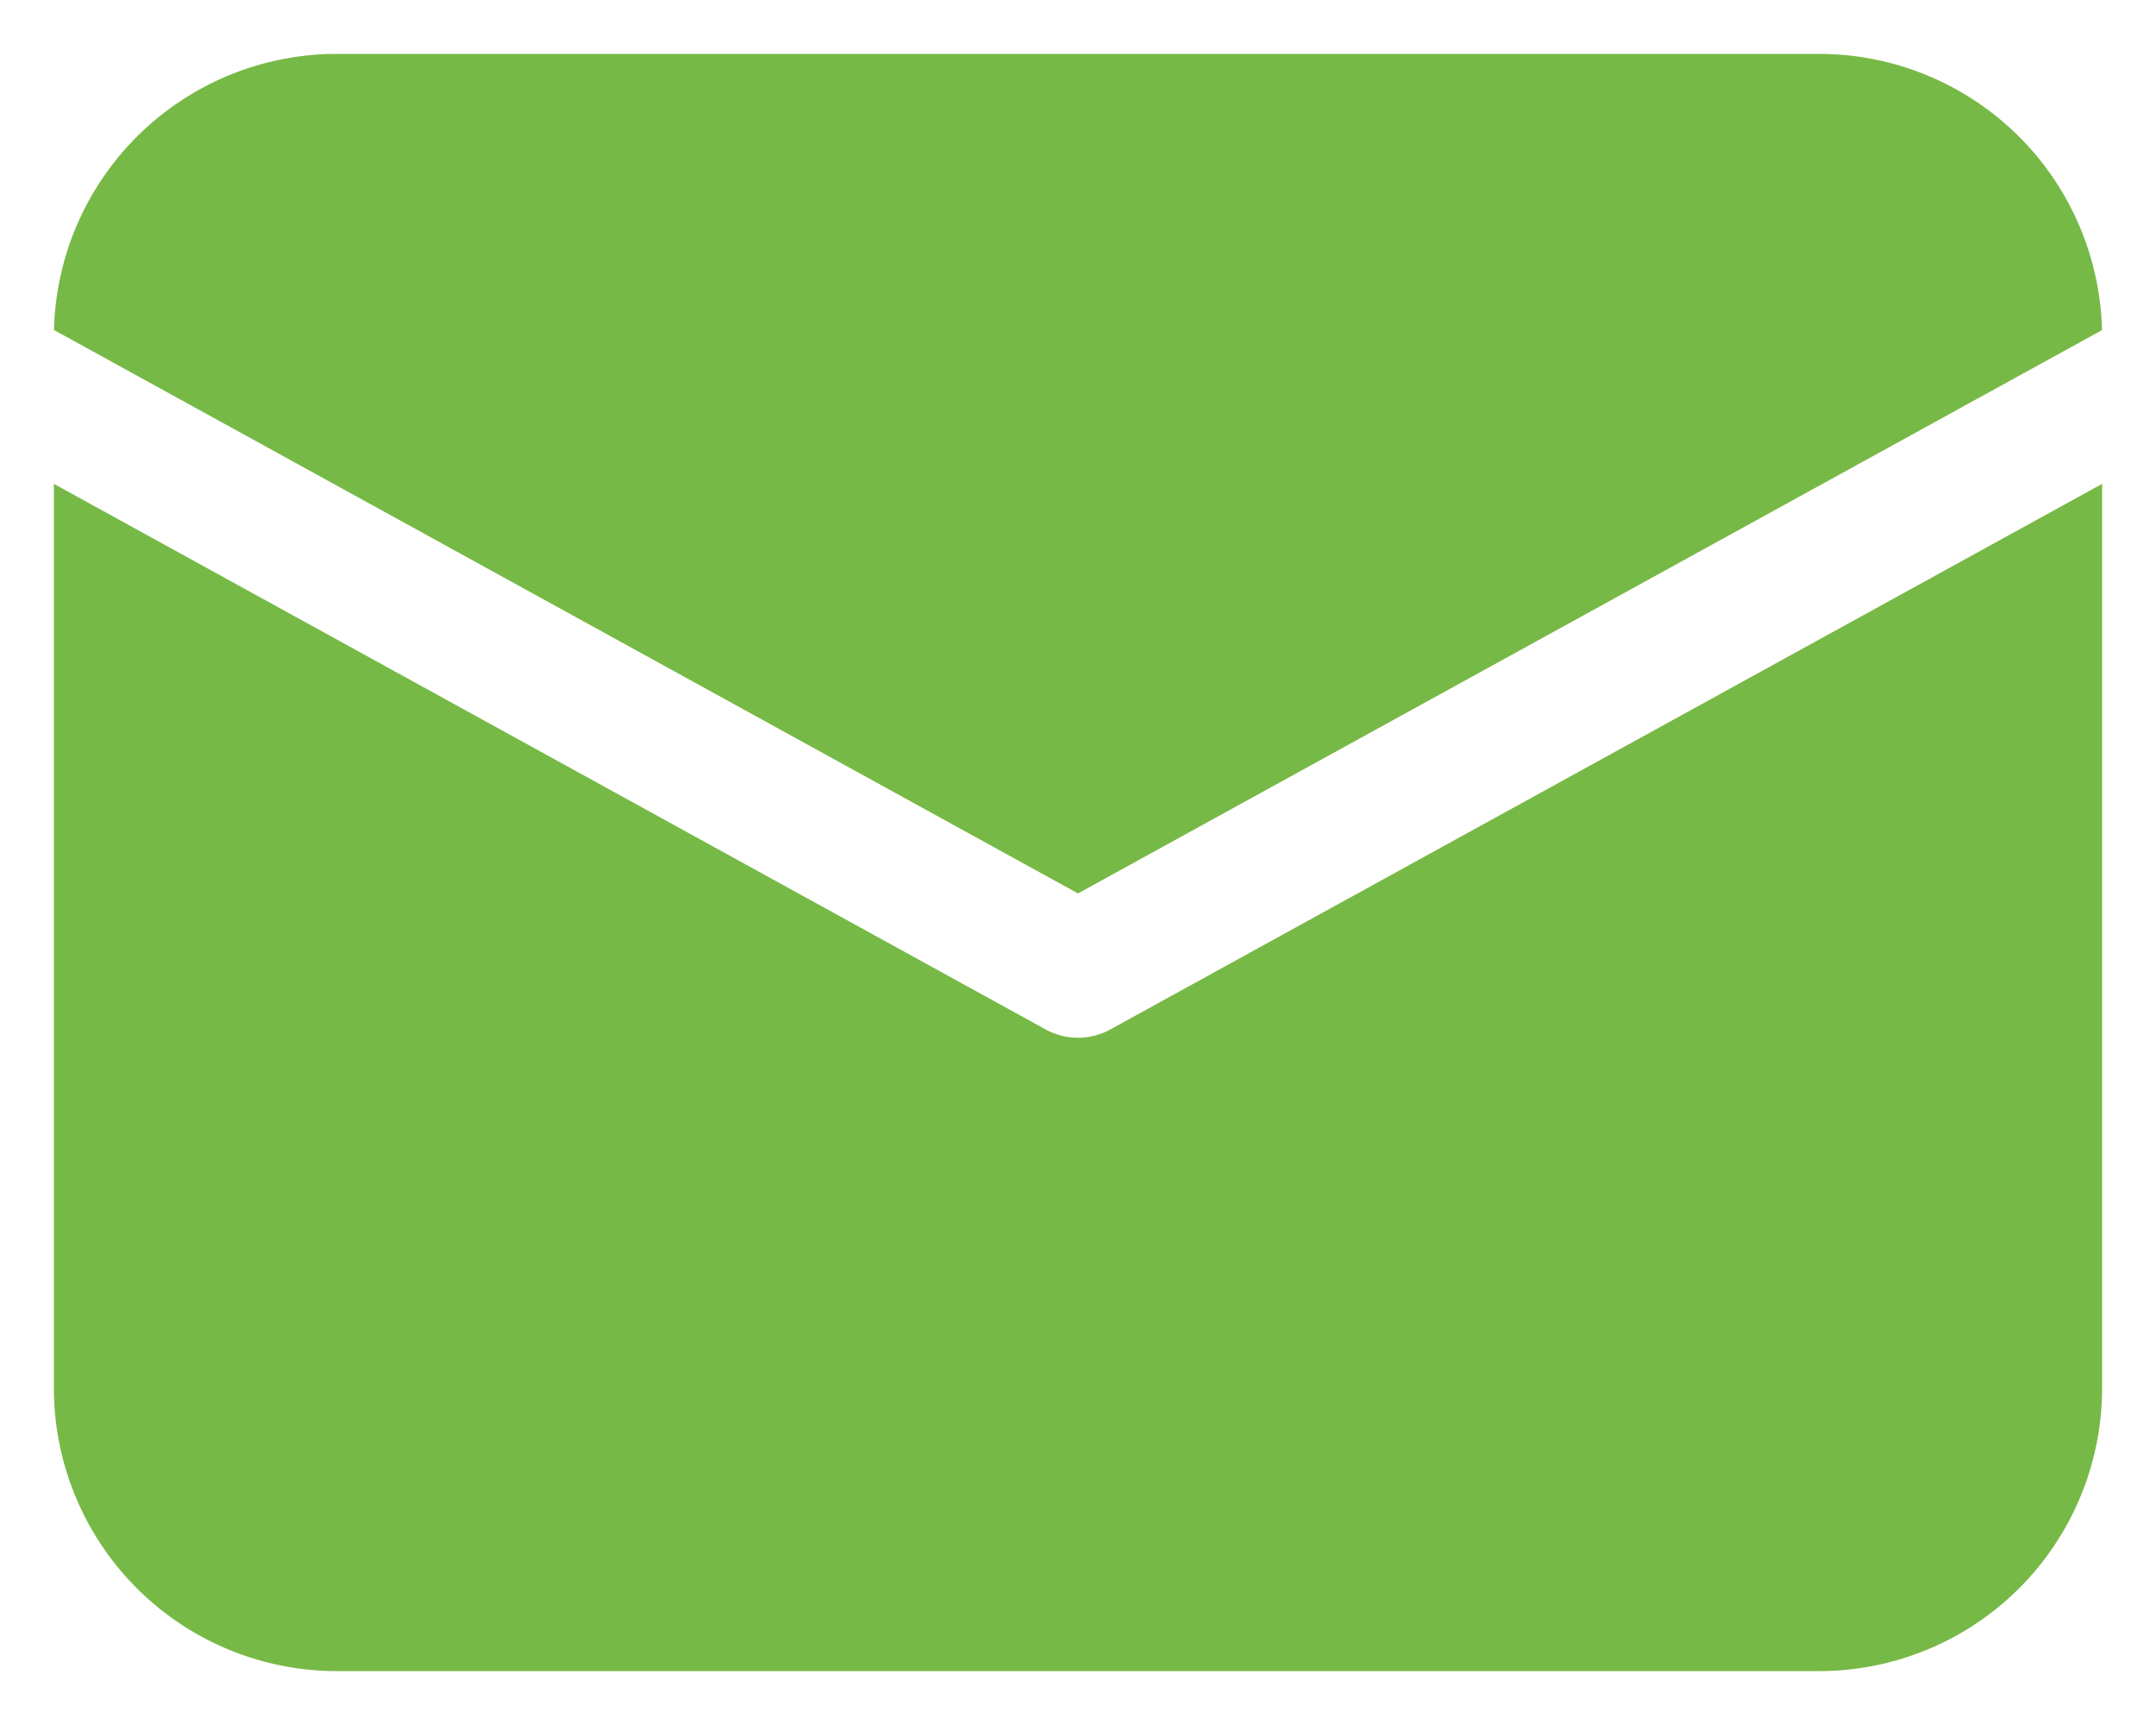 <svg width="20" height="16" fill="none" xmlns="http://www.w3.org/2000/svg"><path d="M19.5 4.488v8.387a2.625 2.625 0 01-2.625 2.625H3.125A2.625 2.625 0 01.5 12.875V4.488l9.199 5.06a.625.625 0 00.602 0l9.199-5.06zM16.875.5a2.625 2.625 0 012.624 2.562L10 8.287.501 3.061l.001-.044A2.625 2.625 0 013.125.5h13.75z" fill="#77B946"/></svg>